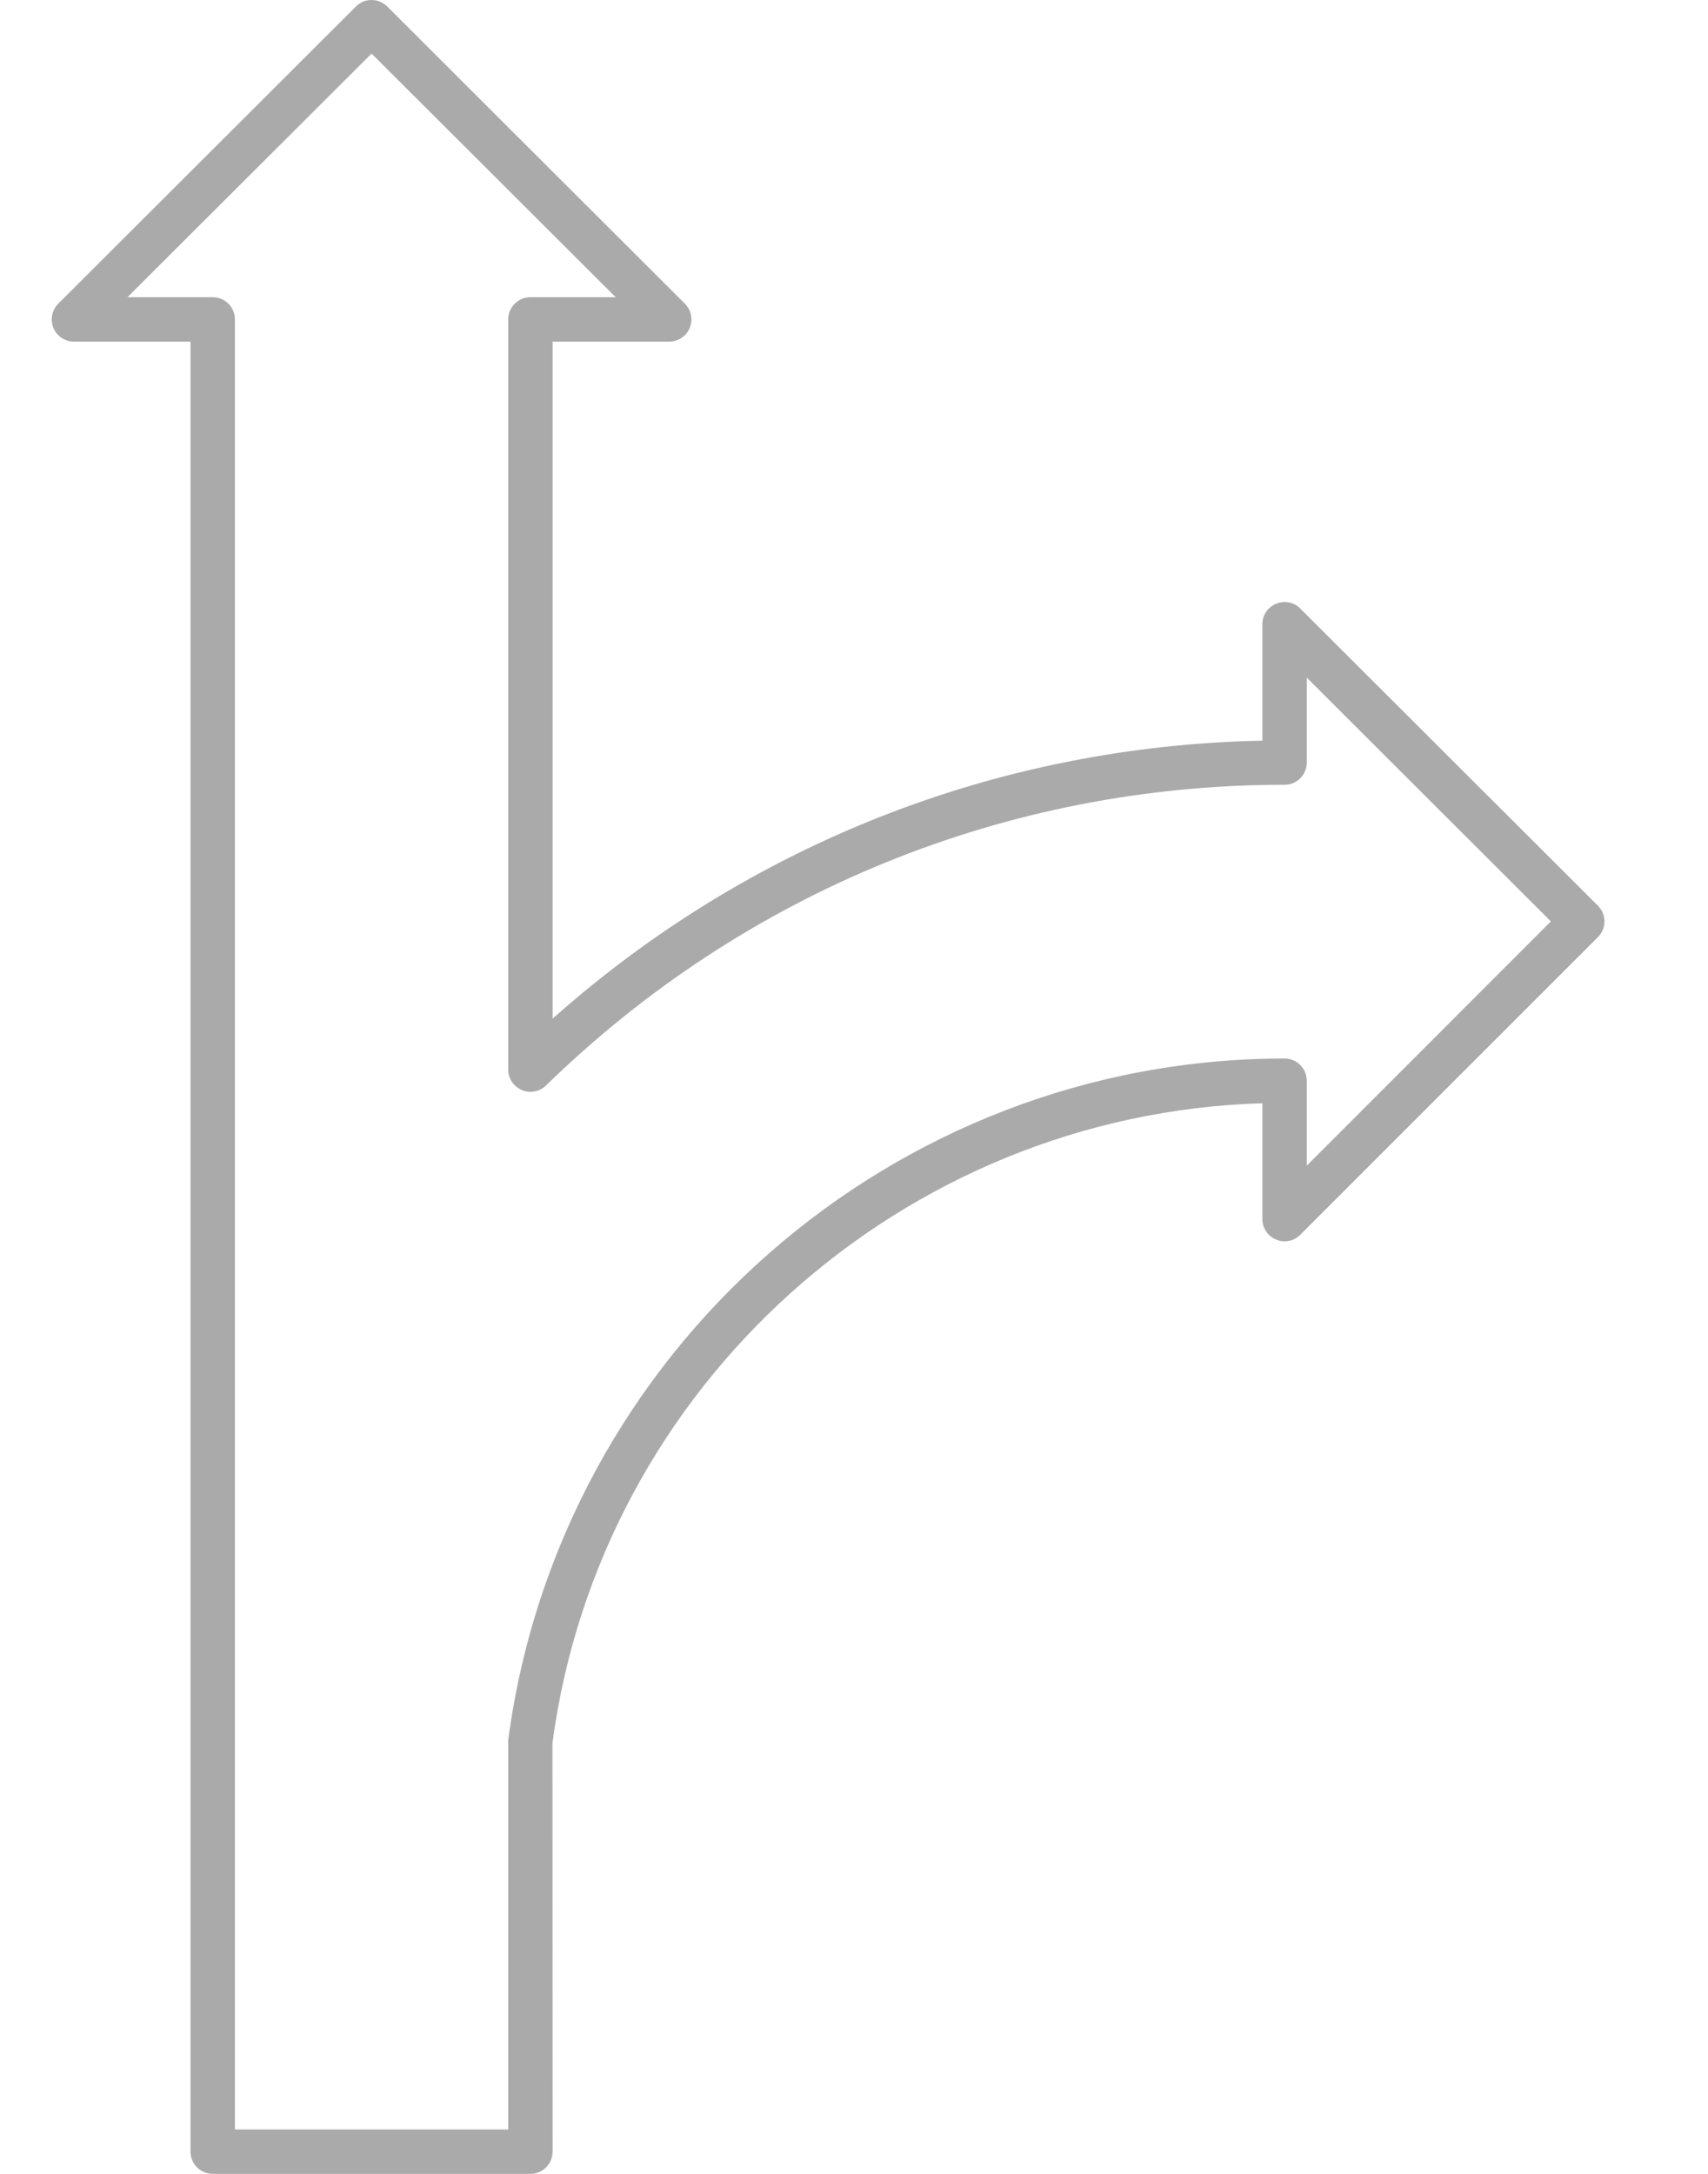 <svg width="11" height="14" viewBox="0 0 11 14" fill="none" xmlns="http://www.w3.org/2000/svg">
<path d="M3.416 14H1.37C1.291 14 1.227 13.936 1.227 13.857V2.2H0.476C0.418 2.2 0.366 2.165 0.344 2.112C0.322 2.058 0.334 1.997 0.375 1.956L2.292 0.042C2.348 -0.014 2.438 -0.014 2.494 0.042L4.411 1.956C4.452 1.997 4.464 2.058 4.442 2.112C4.42 2.165 4.368 2.2 4.31 2.2H3.559V6.56C4.825 5.434 6.432 4.803 8.13 4.77V4.02C8.13 3.962 8.165 3.91 8.219 3.888C8.272 3.866 8.334 3.878 8.374 3.919L10.291 5.833C10.318 5.86 10.333 5.896 10.333 5.934C10.333 5.972 10.318 6.008 10.291 6.035L8.374 7.952C8.334 7.993 8.272 8.006 8.219 7.983C8.165 7.961 8.13 7.909 8.13 7.851V7.105C5.818 7.174 3.865 8.922 3.558 11.225L3.559 13.857C3.559 13.936 3.495 14 3.416 14ZM1.513 13.714H3.273V11.206C3.607 8.696 5.756 6.817 8.273 6.817C8.352 6.817 8.416 6.881 8.416 6.96V7.507L9.988 5.934L8.416 4.364V4.911C8.416 4.99 8.352 5.054 8.273 5.054C6.486 5.054 4.797 5.742 3.516 6.991C3.475 7.031 3.413 7.043 3.361 7.02C3.308 6.998 3.273 6.946 3.273 6.889V2.057C3.273 1.978 3.337 1.914 3.416 1.914H3.965L2.393 0.345L0.821 1.914H1.37C1.449 1.914 1.513 1.978 1.513 2.057V13.714Z" fill="#AAAAAA"/>
</svg>
